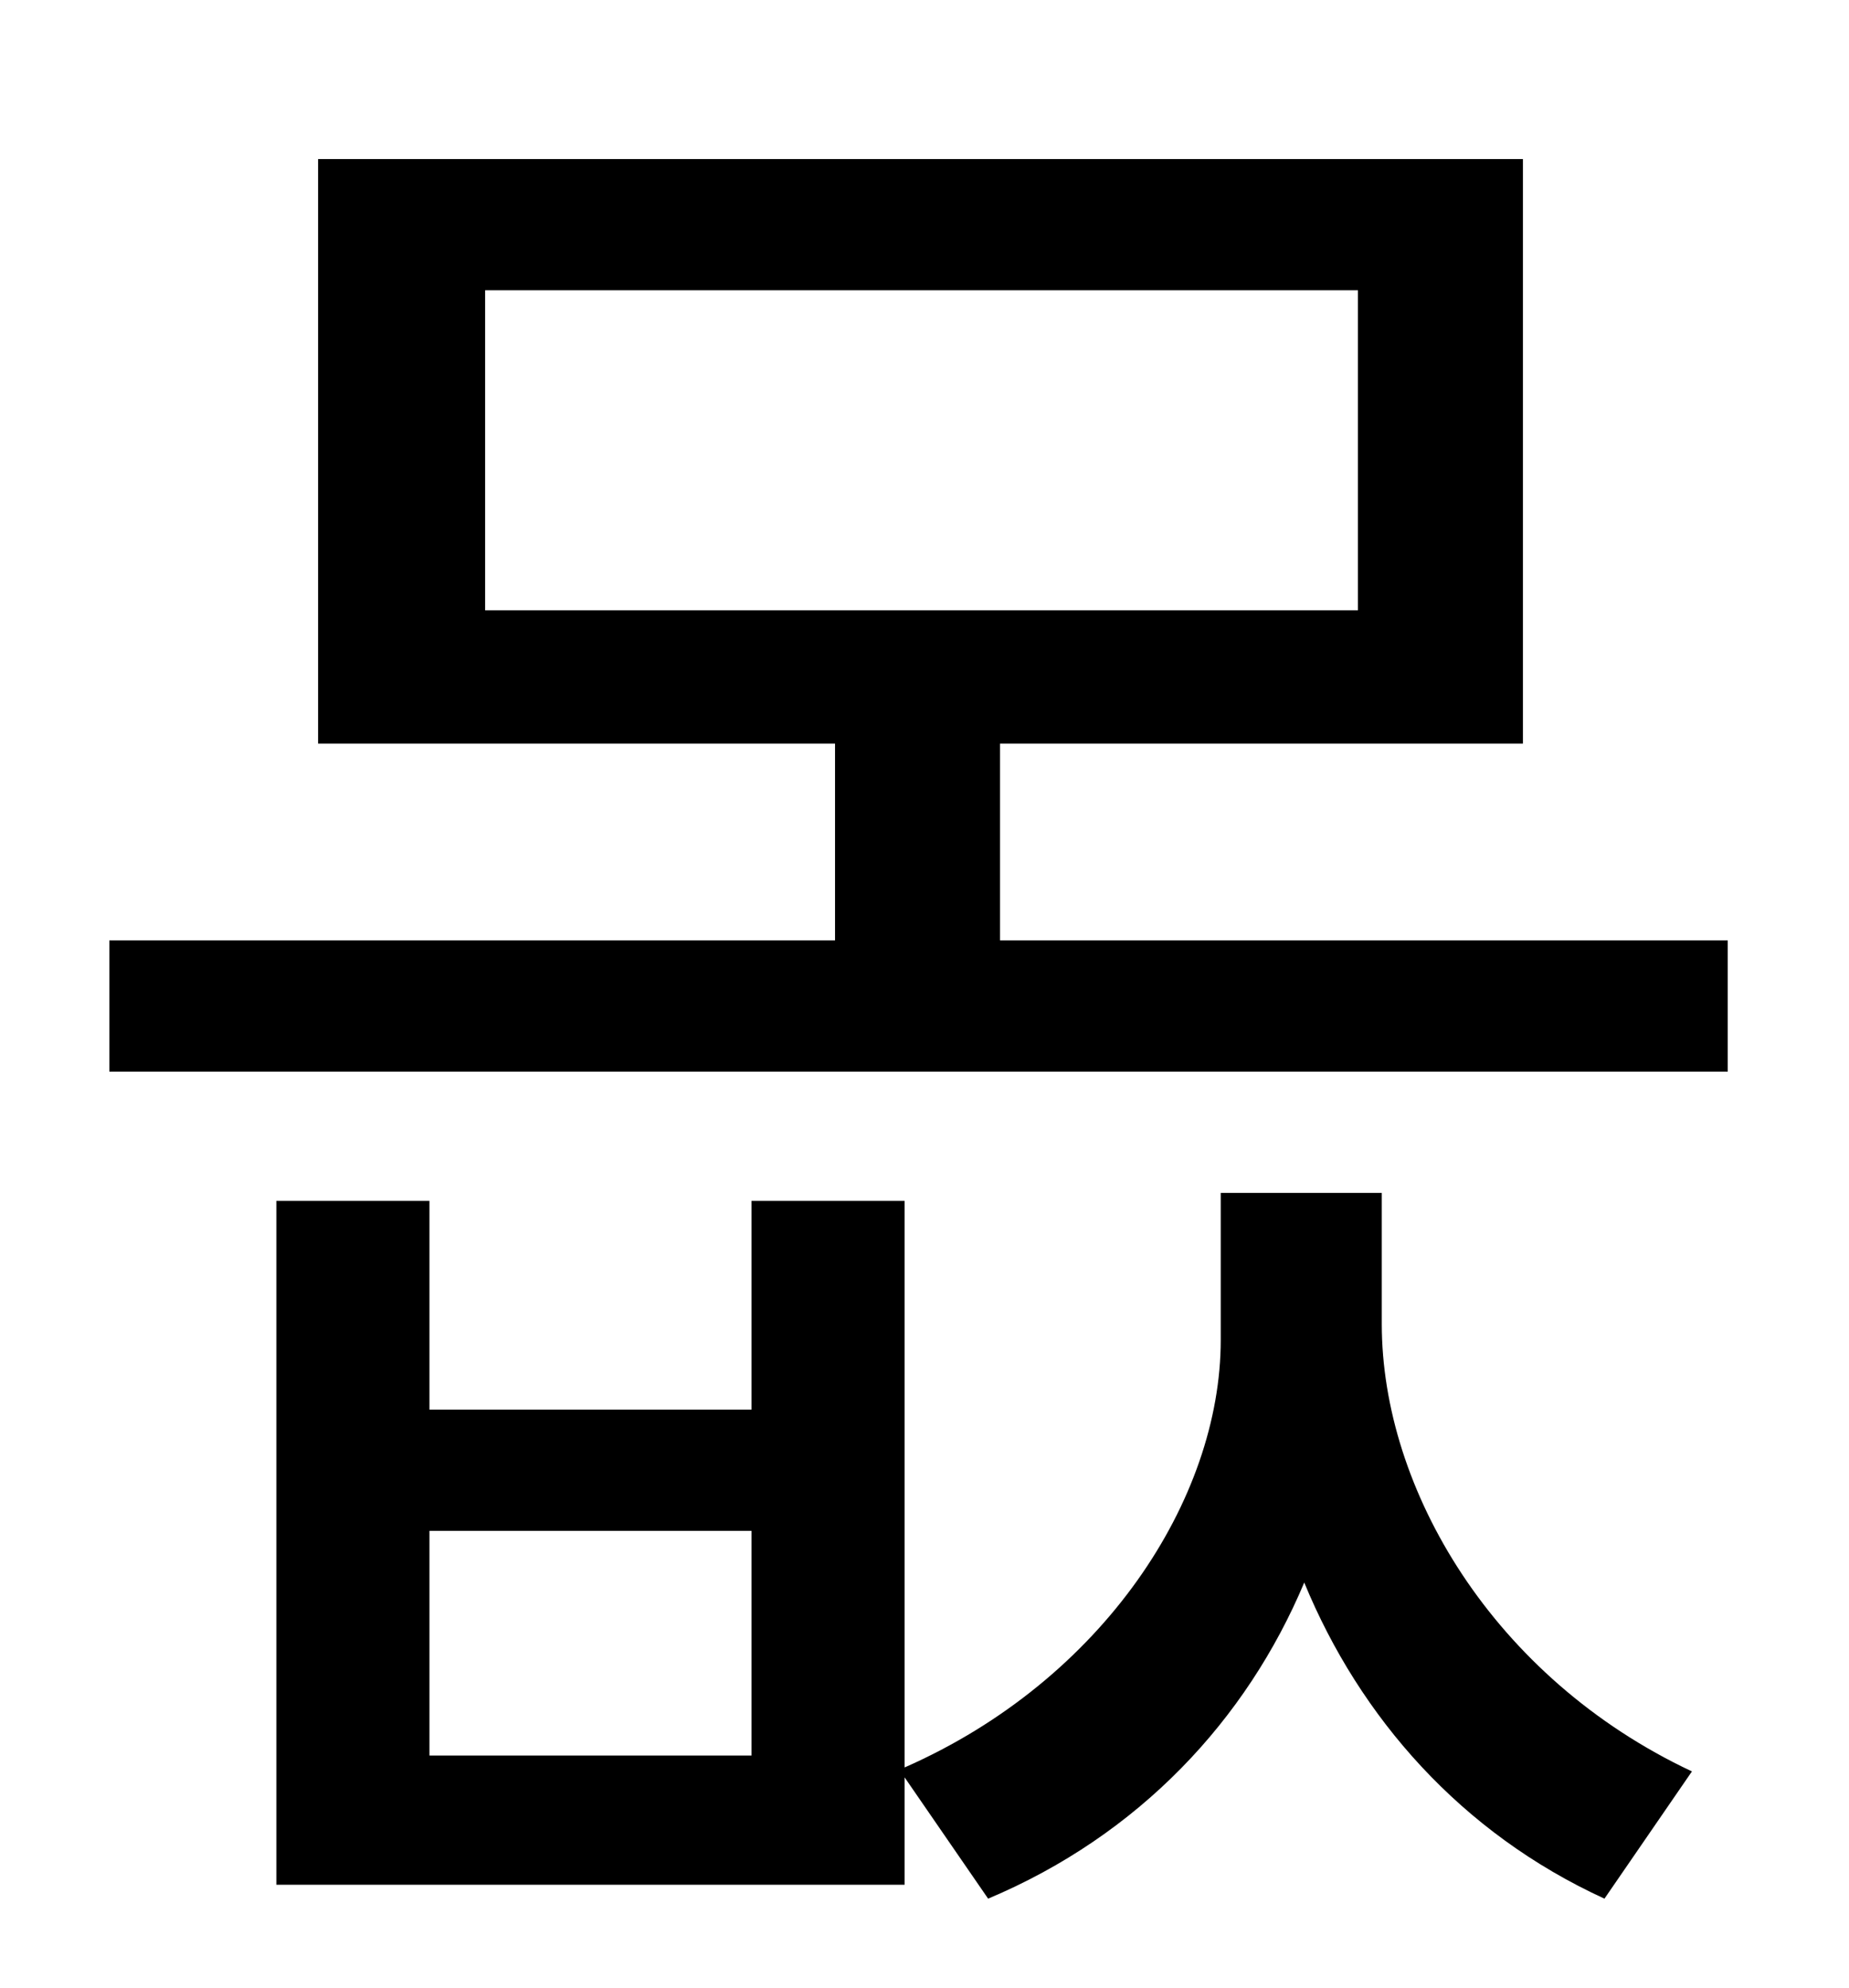 <?xml version="1.0" standalone="no"?>
<!DOCTYPE svg PUBLIC "-//W3C//DTD SVG 1.1//EN" "http://www.w3.org/Graphics/SVG/1.1/DTD/svg11.dtd" >
<svg xmlns="http://www.w3.org/2000/svg" xmlns:xlink="http://www.w3.org/1999/xlink" version="1.1" viewBox="-10 0 930 1000">
   <path fill="currentColor"
d="M368 883v-113h-162v113h162zM685 600v66c0 83 56 178 156 225l-44 64c-72 -33 -123 -91 -151 -159c-29 69 -83 127 -159 159l-42 -61v54h-316v-344h77v105h162v-105h77v285c100 -44 159 -135 159 -215v-74h81zM234 146v161h439v-161h-439zM493 473h366v66h-814v-66h365
v-99h-260v-294h606v294h-263v99z" />
</svg>
